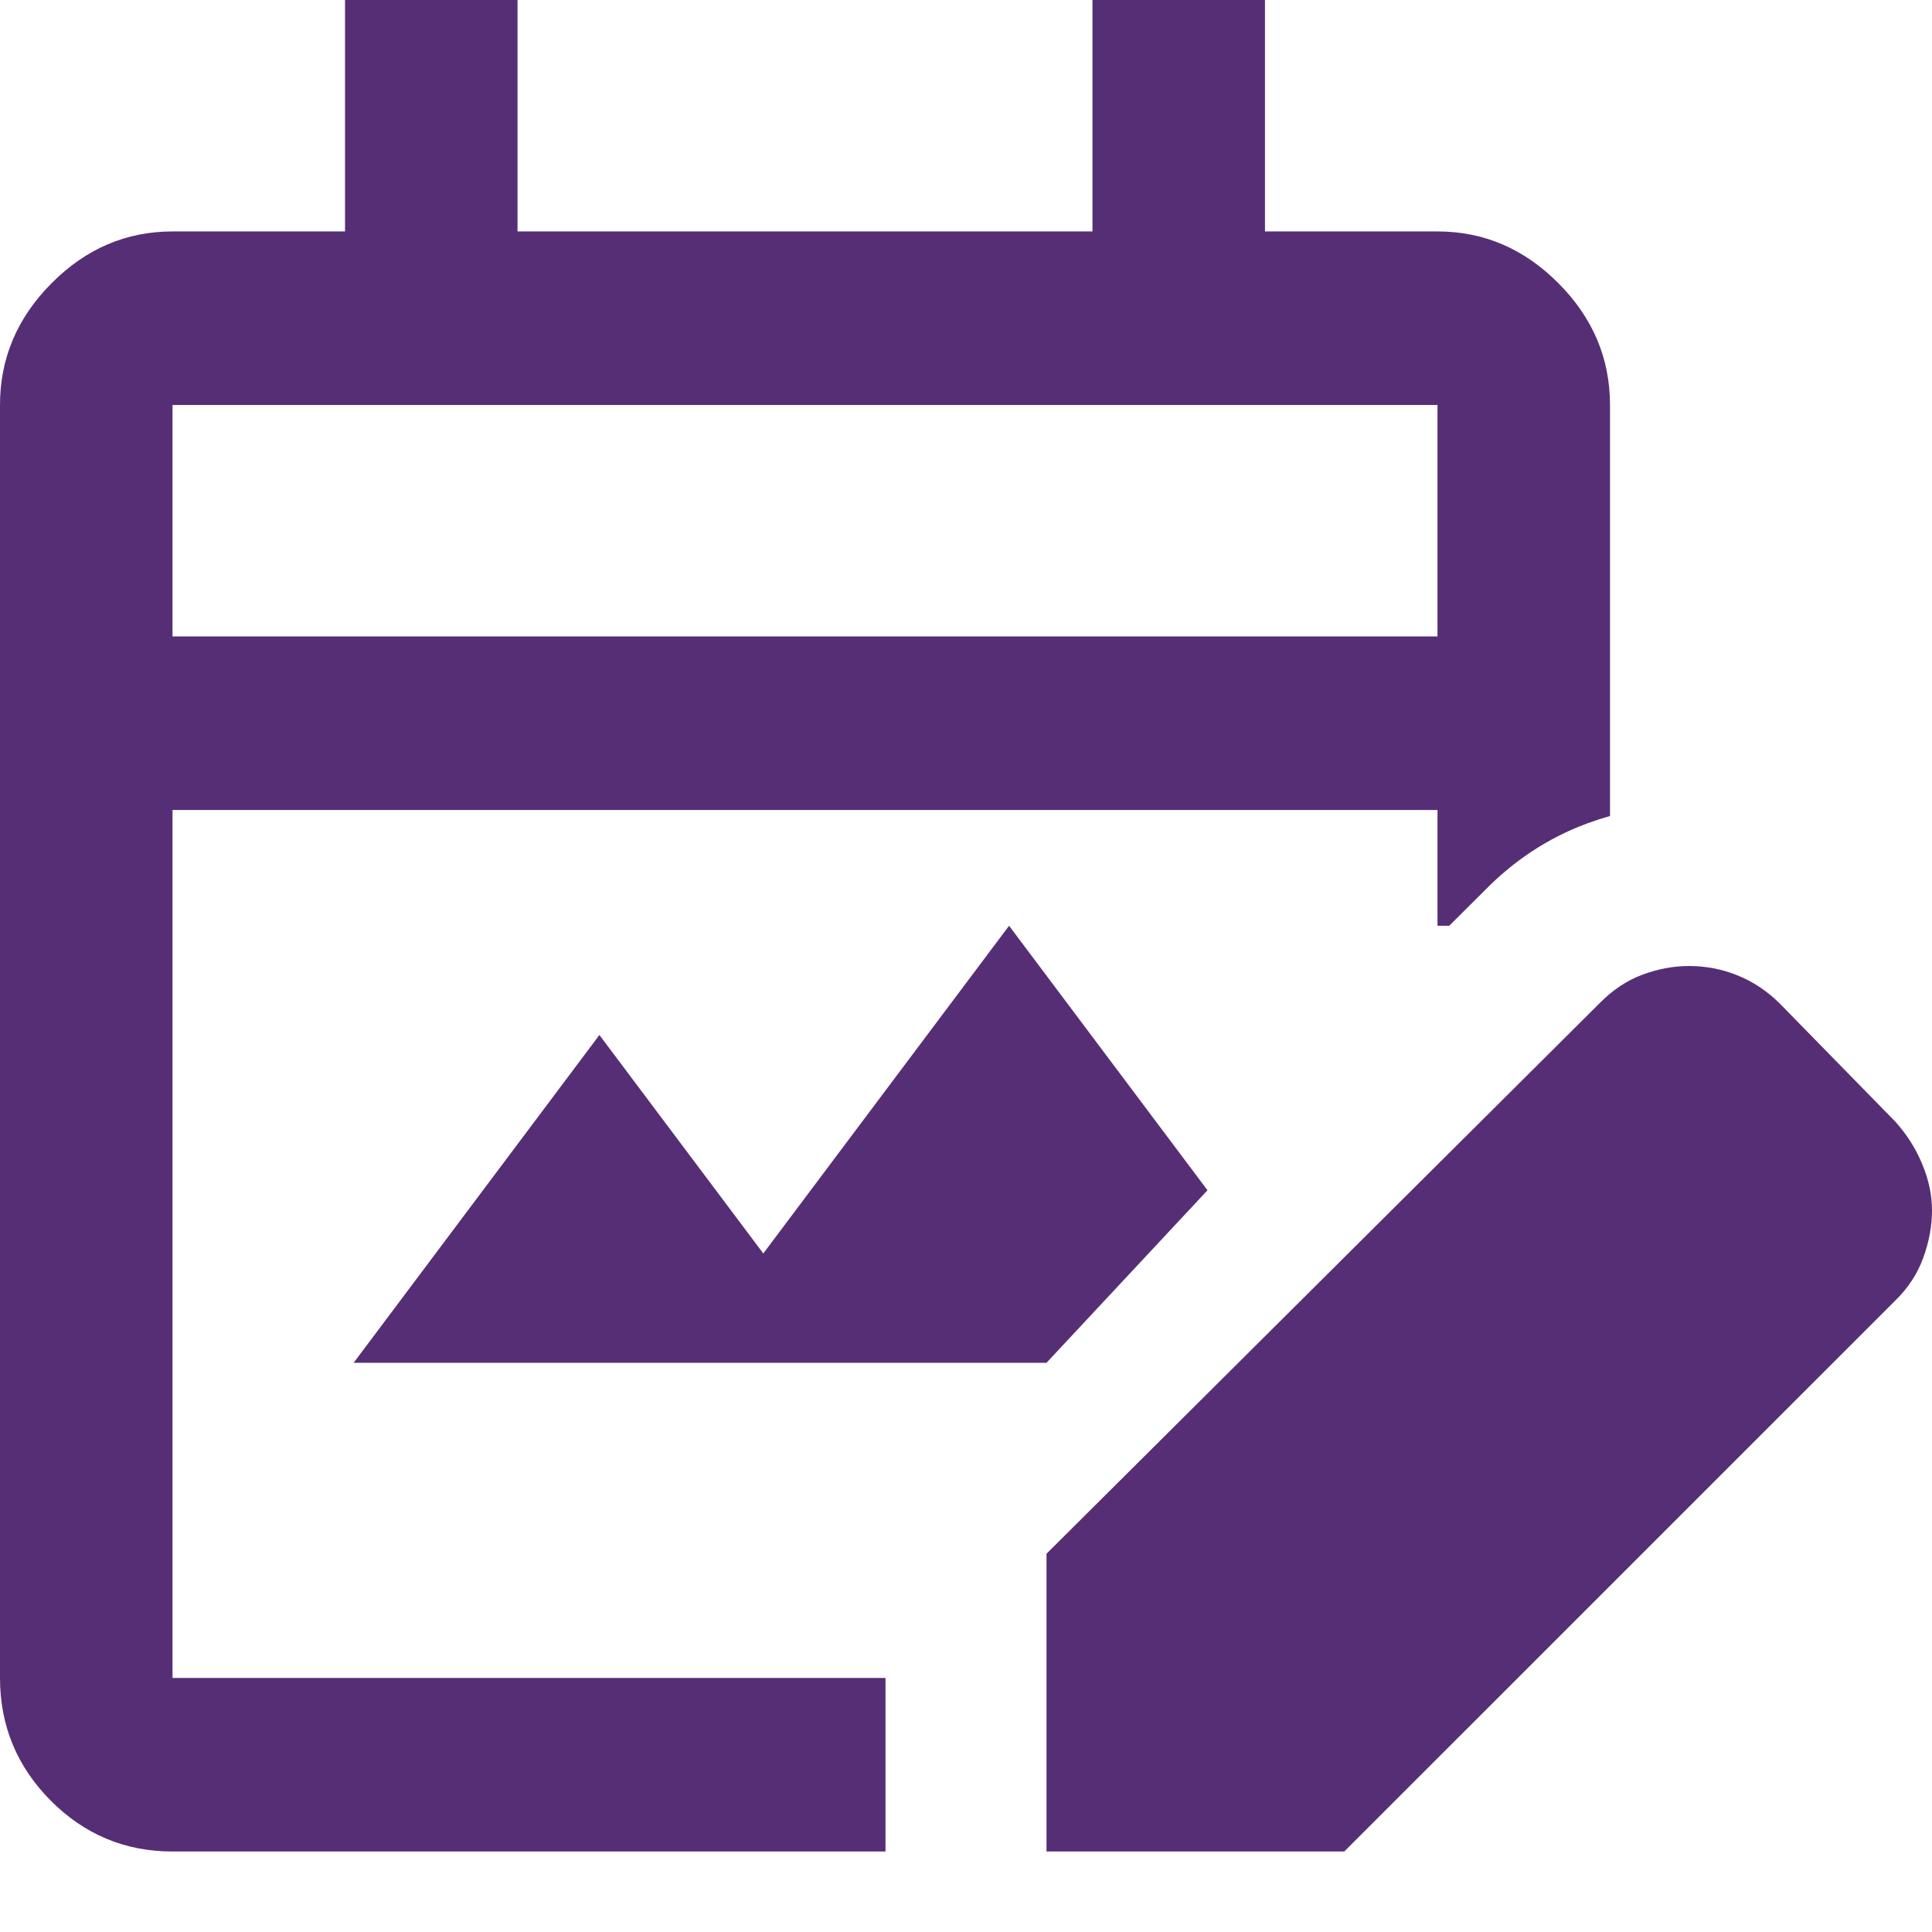 <svg width="24" height="24" viewBox="0 0 24 24" fill="none" xmlns="http://www.w3.org/2000/svg">
<path fill-rule="evenodd" clip-rule="evenodd" d="M0.629 22.367C1.049 22.789 1.554 23 2.143 23H11V20.844H2.143V10.062H17.857V11.5H18.003L18.457 11.048C18.799 10.701 19.216 10.415 19.706 10.233L19.707 10.232C19.803 10.197 19.901 10.165 20 10.137V5.031C20 4.452 19.787 3.948 19.36 3.519C18.933 3.09 18.433 2.875 17.857 2.875H15.714V0H13.571V2.875H6.429V0H4.286V2.875H2.143C1.567 2.875 1.066 3.09 0.64 3.519C0.213 3.948 0 4.452 0 5.031V20.844C0 21.437 0.21 21.944 0.629 22.367ZM17.857 7.906H2.143V5.031H17.857V7.906ZM13 19.301V23H16.699L23.542 16.158C23.703 16.001 23.82 15.823 23.892 15.623C23.964 15.424 24 15.228 24 15.037C24 14.846 23.959 14.653 23.878 14.46C23.798 14.266 23.686 14.09 23.542 13.931L22.101 12.458C21.945 12.306 21.771 12.191 21.58 12.115C21.389 12.038 21.189 12 20.98 12C20.789 12 20.597 12.036 20.403 12.108C20.209 12.18 20.034 12.297 19.875 12.458L13 19.301ZM12.535 11.5L9.482 15.571L7.446 12.857L4.393 16.929H13L15 14.786L12.535 11.5Z" fill="#562E76"/>
</svg>
